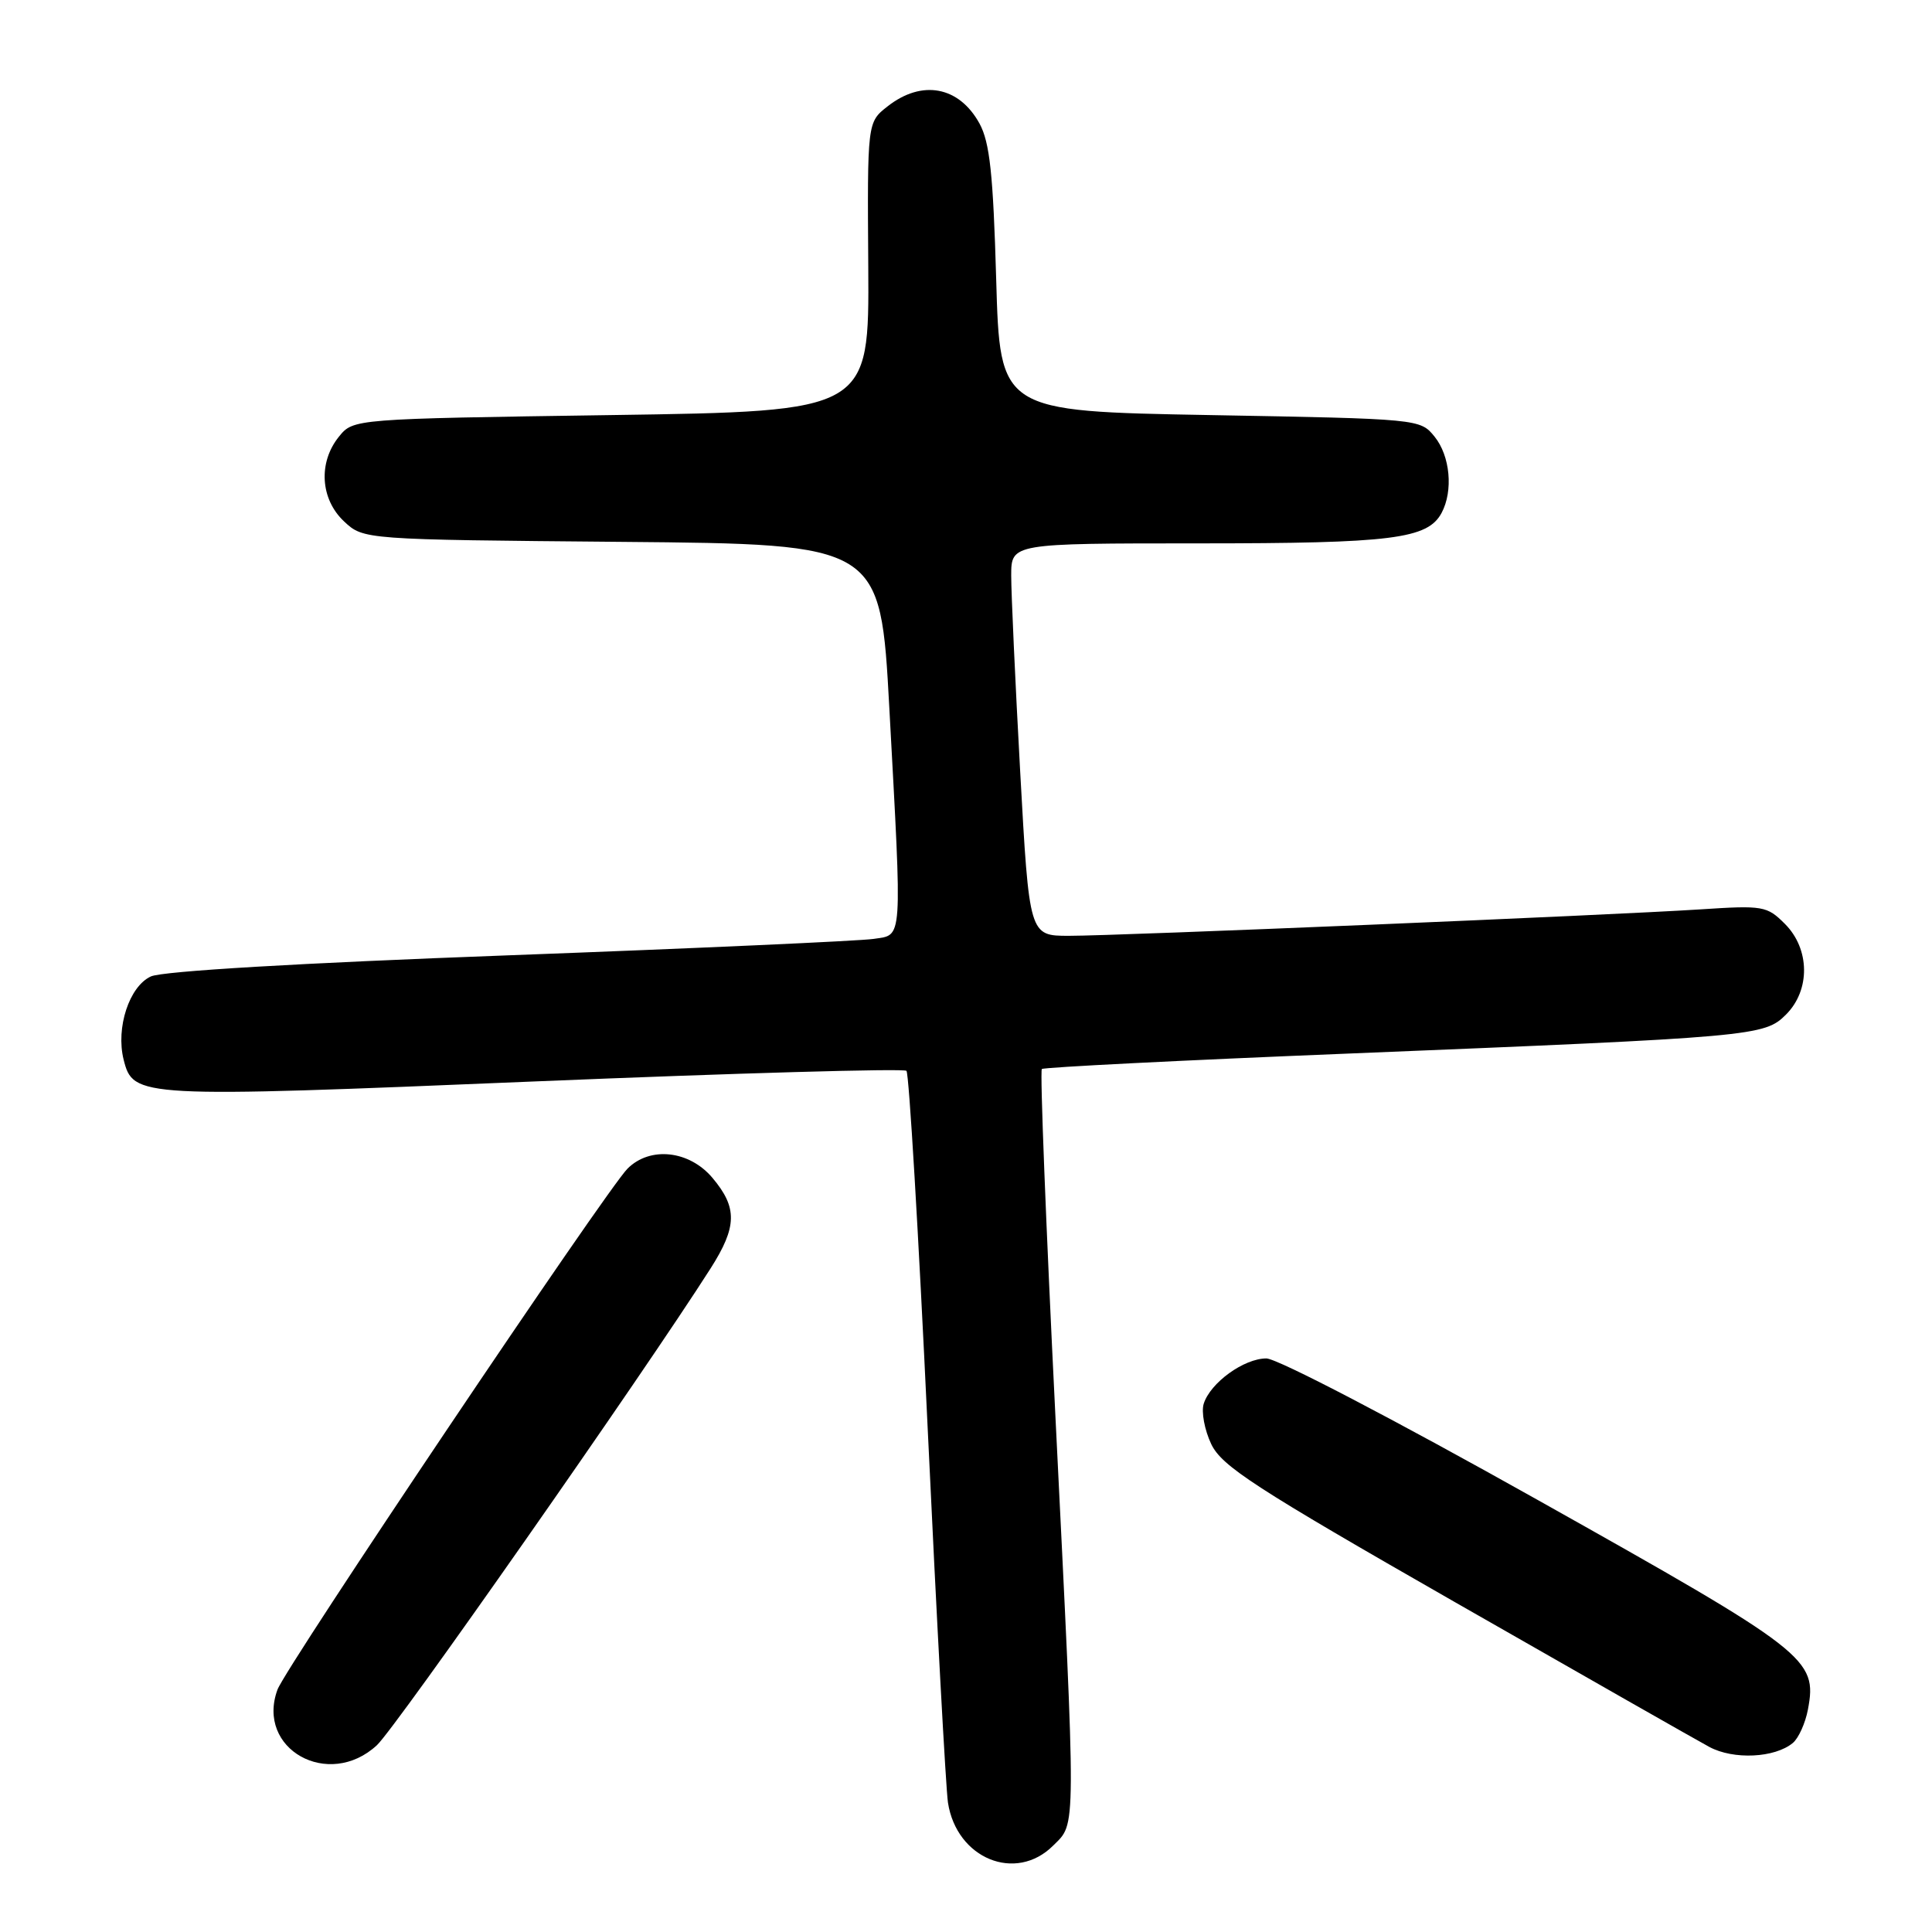 <?xml version="1.0" encoding="UTF-8" standalone="no"?>
<!DOCTYPE svg PUBLIC "-//W3C//DTD SVG 1.1//EN" "http://www.w3.org/Graphics/SVG/1.1/DTD/svg11.dtd" >
<svg xmlns="http://www.w3.org/2000/svg" xmlns:xlink="http://www.w3.org/1999/xlink" version="1.1" viewBox="0 0 256 256">
 <g >
 <path fill="currentColor"
d=" M 139.55 244.55 C 142.63 241.46 142.62 243.70 139.83 187.29 C 138.60 162.42 137.79 141.89 138.05 141.65 C 138.30 141.42 156.50 140.50 178.50 139.61 C 232.60 137.41 233.79 137.30 236.66 134.43 C 239.90 131.19 239.83 125.74 236.51 122.42 C 234.13 120.04 233.63 119.95 225.26 120.50 C 213.36 121.27 148.19 124.00 141.64 124.00 C 136.38 124.00 136.38 124.00 135.18 102.25 C 134.52 90.29 133.99 78.59 133.99 76.25 C 134.00 72.00 134.00 72.00 158.85 72.00 C 184.49 72.00 189.17 71.41 191.02 67.96 C 192.58 65.04 192.16 60.42 190.09 57.86 C 188.18 55.51 188.11 55.50 160.34 55.00 C 132.50 54.50 132.50 54.50 132.00 37.00 C 131.60 23.05 131.15 18.87 129.79 16.37 C 127.08 11.43 122.16 10.51 117.60 14.10 C 114.92 16.20 114.92 16.20 115.05 35.35 C 115.17 54.50 115.17 54.50 80.99 55.00 C 46.82 55.50 46.82 55.50 44.91 57.86 C 42.15 61.27 42.44 66.13 45.58 69.08 C 48.16 71.50 48.16 71.50 82.41 71.80 C 116.66 72.10 116.66 72.10 117.84 93.80 C 119.55 125.30 119.66 123.81 115.75 124.41 C 113.96 124.68 92.25 125.66 67.50 126.58 C 39.63 127.61 21.55 128.68 20.00 129.38 C 17.13 130.69 15.33 136.18 16.38 140.40 C 17.65 145.45 18.23 145.48 70.75 143.30 C 97.56 142.19 119.78 141.56 120.11 141.89 C 120.45 142.23 121.71 163.43 122.91 189.00 C 124.11 214.57 125.33 237.01 125.61 238.86 C 126.76 246.29 134.60 249.49 139.55 244.55 Z  M 49.94 231.25 C 52.44 228.93 85.24 182.07 94.17 168.05 C 97.67 162.55 97.73 160.02 94.41 156.08 C 91.34 152.43 86.14 151.86 83.15 154.85 C 80.35 157.65 37.87 220.87 36.77 223.88 C 33.87 231.76 43.54 237.17 49.94 231.25 Z  M 237.56 230.95 C 238.32 230.32 239.22 228.32 239.56 226.52 C 240.82 219.81 239.62 218.88 203.75 198.75 C 184.84 188.14 169.24 180.00 167.80 180.00 C 164.83 180.00 160.38 183.22 159.50 186.00 C 159.16 187.07 159.61 189.48 160.49 191.34 C 161.89 194.28 166.23 197.10 192.80 212.30 C 209.69 221.96 224.85 230.59 226.50 231.48 C 229.71 233.20 235.17 232.94 237.56 230.95 Z "/>
</g>
</svg>